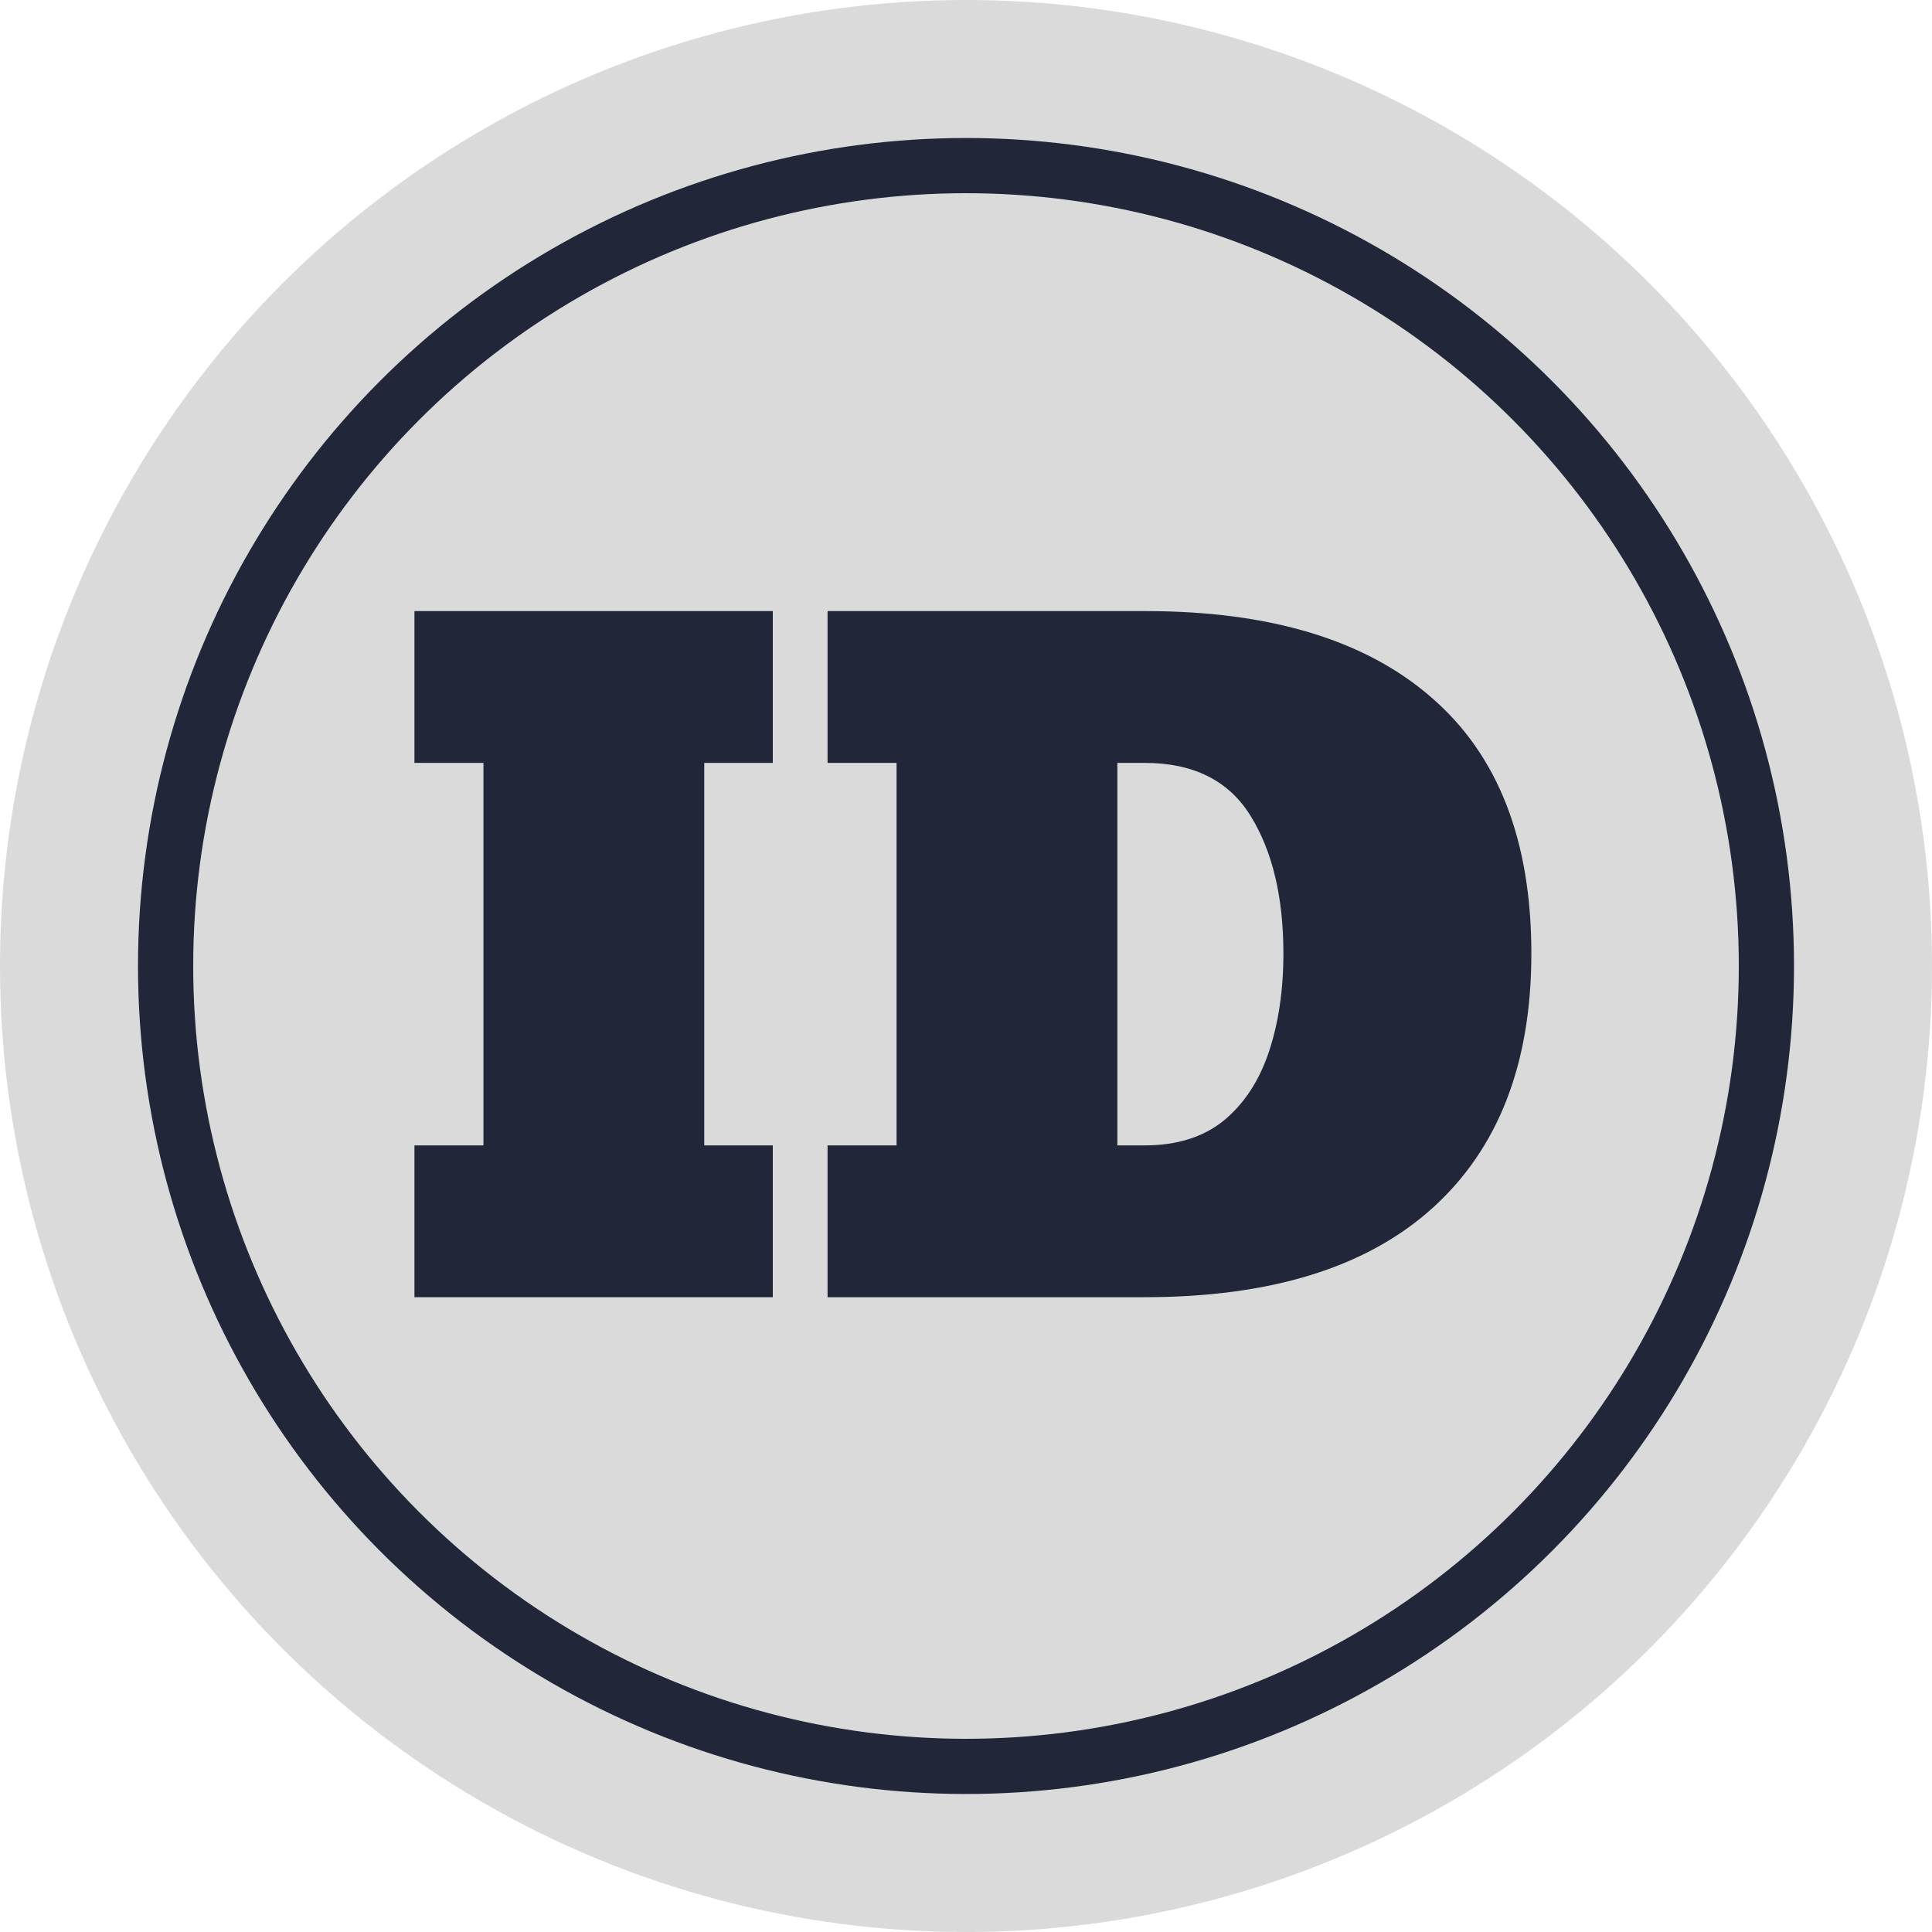 <svg width="70" height="70" viewBox="0 0 70 70" fill="none" xmlns="http://www.w3.org/2000/svg">
<circle cx="35" cy="35" r="35" fill="#DADADA"/>
<circle cx="35" cy="35" r="29" stroke="#212739" stroke-width="2"/>
<path d="M28 41.5V47H15.016V41.5H17.516V27.641H15.016V22.141H28V27.641H25.516V41.5H28Z" fill="#212739"/>
<path d="M41.469 47H29.984V41.5H32.484V27.641H29.984V22.141H41.5C46.021 22.141 49.479 23.188 51.875 25.281C54.281 27.365 55.484 30.453 55.484 34.547C55.484 38.536 54.292 41.609 51.906 43.766C49.521 45.922 46.042 47 41.469 47ZM40.484 27.641V41.5H41.469C42.635 41.5 43.589 41.203 44.328 40.609C45.068 40.005 45.615 39.177 45.969 38.125C46.323 37.073 46.5 35.88 46.5 34.547C46.5 32.505 46.104 30.844 45.312 29.562C44.521 28.281 43.24 27.641 41.469 27.641H40.484Z" fill="#212739"/>
</svg>
